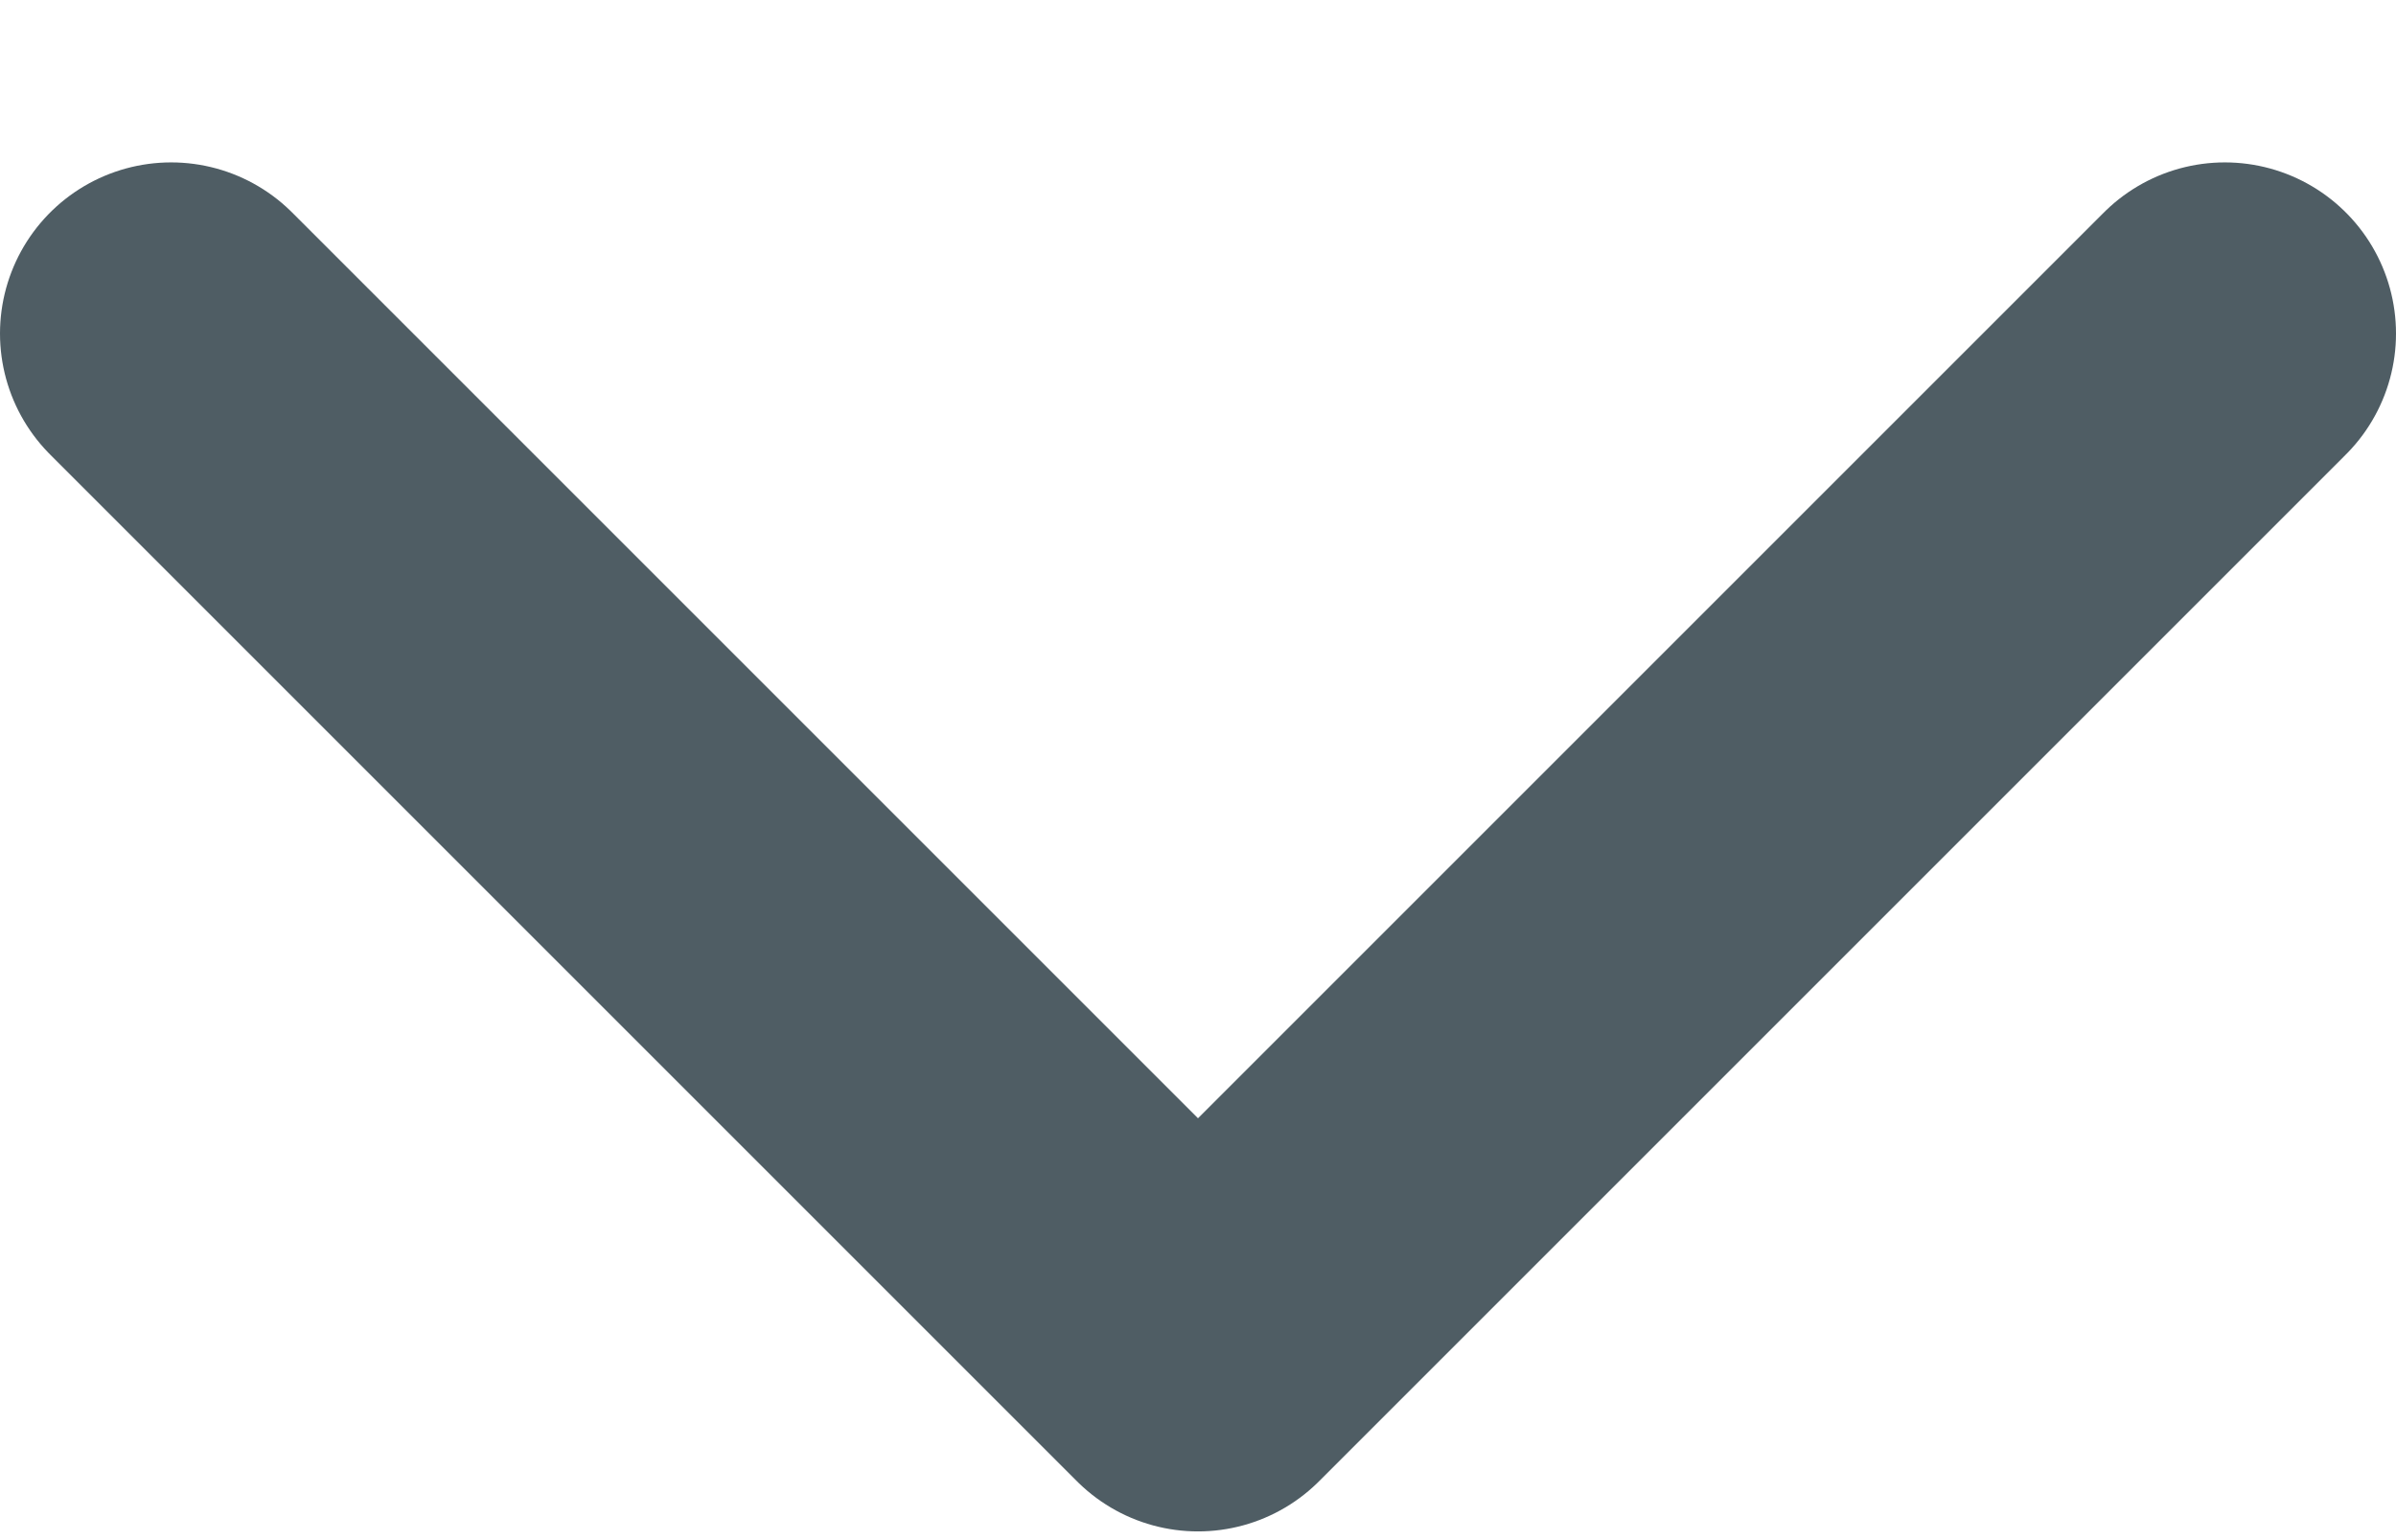 <svg width="14" height="9" viewBox="0 0 14 9" fill="none" xmlns="http://www.w3.org/2000/svg">
<path id="Vector" d="M13 1.949L7 7.949L1 1.949" stroke="#4F5D64" stroke-width="2" stroke-linecap="round" stroke-linejoin="round"/>
</svg>
